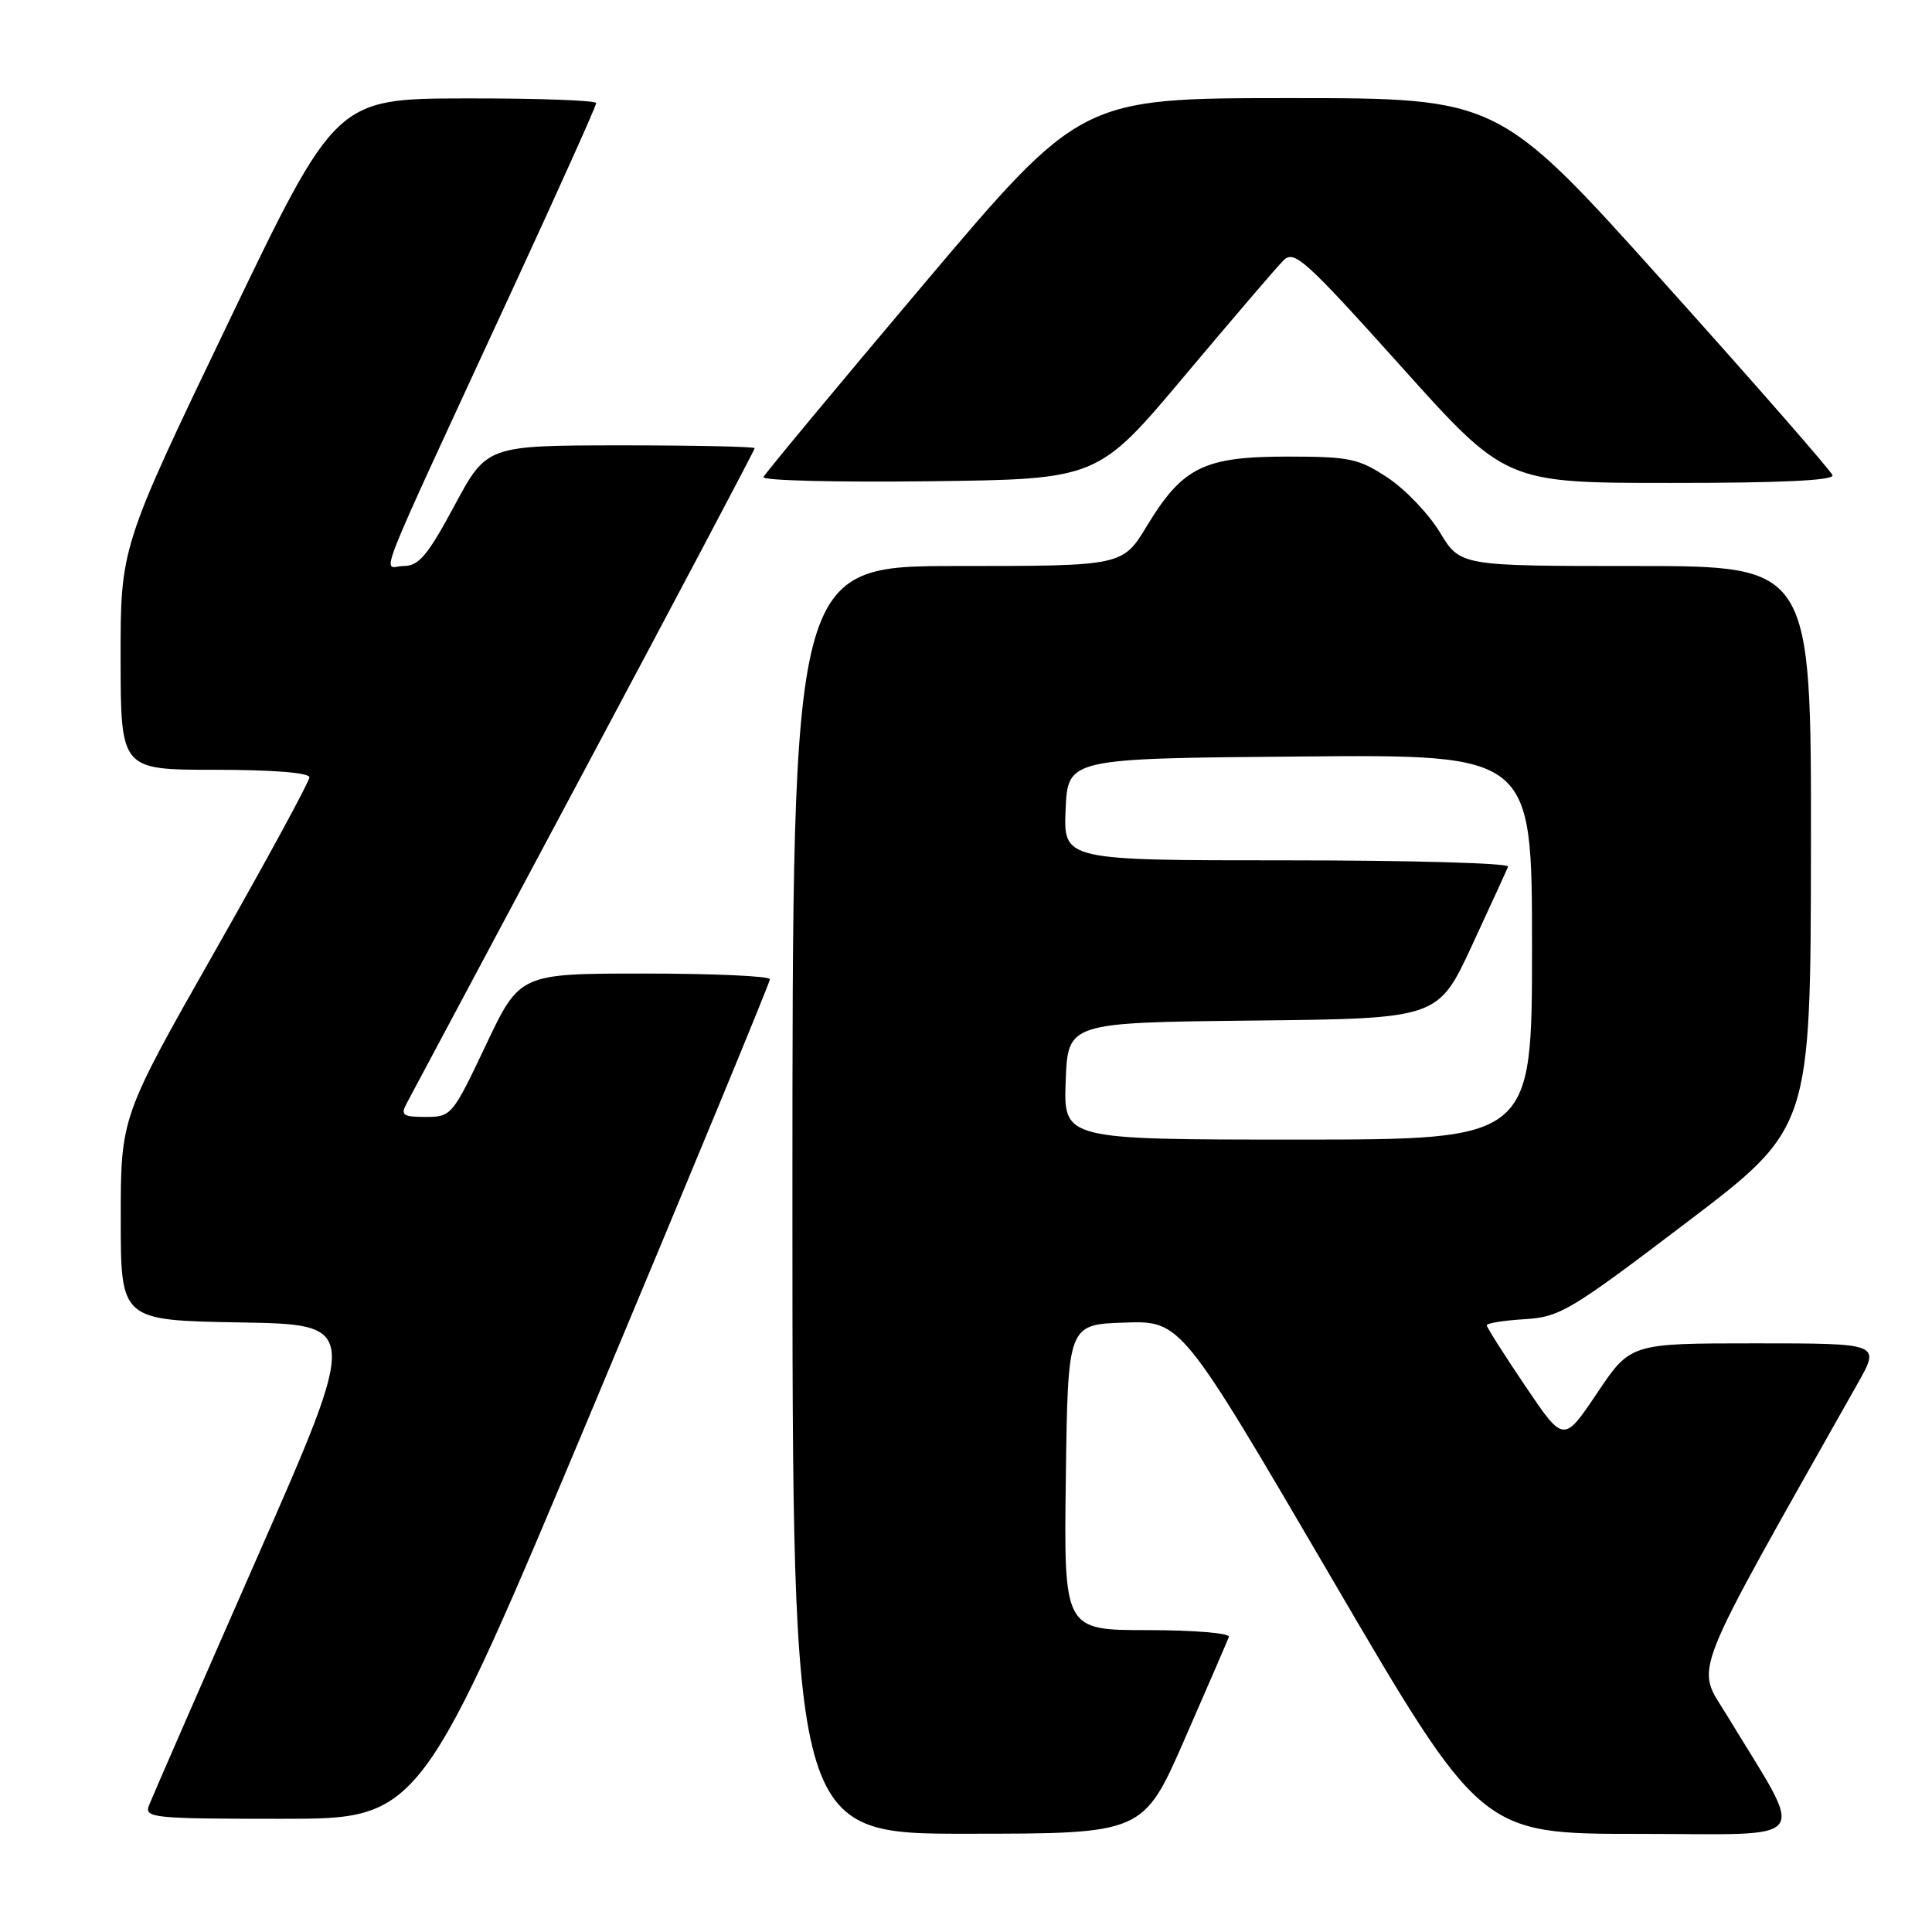 <?xml version="1.0" encoding="UTF-8" standalone="no"?>
<!DOCTYPE svg PUBLIC "-//W3C//DTD SVG 1.1//EN" "http://www.w3.org/Graphics/SVG/1.1/DTD/svg11.dtd" >
<svg xmlns="http://www.w3.org/2000/svg" xmlns:xlink="http://www.w3.org/1999/xlink" version="1.1" viewBox="0 0 256 256">
 <g >
 <path fill="currentColor"
d=" M 157.00 230.38 C 160.03 223.46 162.65 217.39 162.83 216.90 C 163.02 216.40 158.21 216.00 152.06 216.00 C 140.96 216.00 140.96 216.00 141.23 195.75 C 141.50 175.50 141.50 175.50 149.00 175.25 C 156.50 175.00 156.50 175.00 176.38 209.00 C 196.25 243.00 196.25 243.00 217.17 243.00 C 240.65 243.00 239.38 244.71 228.81 227.26 C 224.68 220.44 223.47 223.53 246.19 183.25 C 249.15 178.00 249.15 178.00 232.59 178.00 C 216.04 178.00 216.04 178.00 211.62 184.60 C 207.19 191.19 207.19 191.19 202.10 183.64 C 199.29 179.49 197.00 175.87 197.00 175.60 C 197.00 175.33 199.25 174.97 202.00 174.80 C 206.69 174.52 208.05 173.71 223.46 162.00 C 239.92 149.50 239.92 149.50 239.96 112.25 C 240.00 75.00 240.00 75.00 216.74 75.00 C 193.49 75.00 193.49 75.00 190.80 70.55 C 189.32 68.10 186.21 64.84 183.88 63.30 C 180.02 60.75 178.84 60.50 170.57 60.50 C 159.54 60.50 156.70 61.90 152.00 69.64 C 148.76 75.00 148.76 75.00 126.88 75.00 C 105.00 75.00 105.00 75.00 105.00 159.00 C 105.00 243.00 105.00 243.00 128.25 242.98 C 151.50 242.97 151.50 242.97 157.00 230.38 Z  M 78.88 185.75 C 91.61 155.36 102.03 130.16 102.02 129.75 C 102.01 129.34 94.55 129.00 85.44 129.00 C 68.87 129.00 68.87 129.00 64.37 138.50 C 59.96 147.81 59.80 148.00 56.40 148.00 C 53.41 148.00 53.06 147.76 53.86 146.25 C 54.37 145.29 64.96 125.44 77.40 102.14 C 89.83 78.84 100.00 59.61 100.00 59.39 C 100.00 59.18 92.01 59.01 82.25 59.01 C 64.50 59.03 64.50 59.03 60.21 67.01 C 56.65 73.63 55.49 75.00 53.48 75.00 C 50.69 75.00 48.88 79.56 68.34 37.41 C 74.20 24.71 79.00 14.02 79.00 13.66 C 79.00 13.30 71.24 13.02 61.75 13.04 C 44.50 13.07 44.50 13.07 30.23 42.79 C 15.97 72.50 15.97 72.50 15.98 87.25 C 16.00 102.00 16.00 102.00 28.50 102.00 C 36.13 102.00 41.00 102.39 41.00 103.00 C 41.00 103.54 35.38 113.90 28.50 126.00 C 16.00 148.01 16.00 148.01 16.00 161.48 C 16.00 174.95 16.00 174.95 31.82 175.23 C 47.64 175.50 47.64 175.50 34.02 206.50 C 26.53 223.55 20.10 238.29 19.73 239.25 C 19.11 240.88 20.35 241.00 37.39 241.00 C 55.72 241.00 55.72 241.00 78.88 185.75 Z  M 156.98 49.78 C 163.32 42.24 169.20 35.36 170.07 34.50 C 171.48 33.09 172.93 34.39 185.57 48.46 C 199.50 63.99 199.50 63.99 221.33 63.99 C 235.92 64.00 243.05 63.66 242.82 62.97 C 242.63 62.40 232.60 50.92 220.52 37.47 C 198.56 13.00 198.56 13.00 170.90 13.00 C 143.23 13.00 143.23 13.00 122.36 37.70 C 110.89 51.28 101.35 62.77 101.16 63.22 C 100.97 63.67 110.86 63.92 123.14 63.77 C 145.46 63.50 145.46 63.50 156.98 49.78 Z  M 141.21 143.25 C 141.50 135.50 141.50 135.50 166.03 135.23 C 190.55 134.97 190.55 134.97 195.03 125.31 C 197.49 120.00 199.65 115.29 199.83 114.83 C 200.02 114.37 186.83 114.00 170.54 114.00 C 140.91 114.00 140.91 114.00 141.20 107.25 C 141.50 100.50 141.50 100.50 172.25 100.24 C 203.00 99.97 203.00 99.97 203.00 125.49 C 203.00 151.00 203.00 151.00 171.96 151.00 C 140.92 151.00 140.92 151.00 141.21 143.25 Z "/>
</g>
</svg>